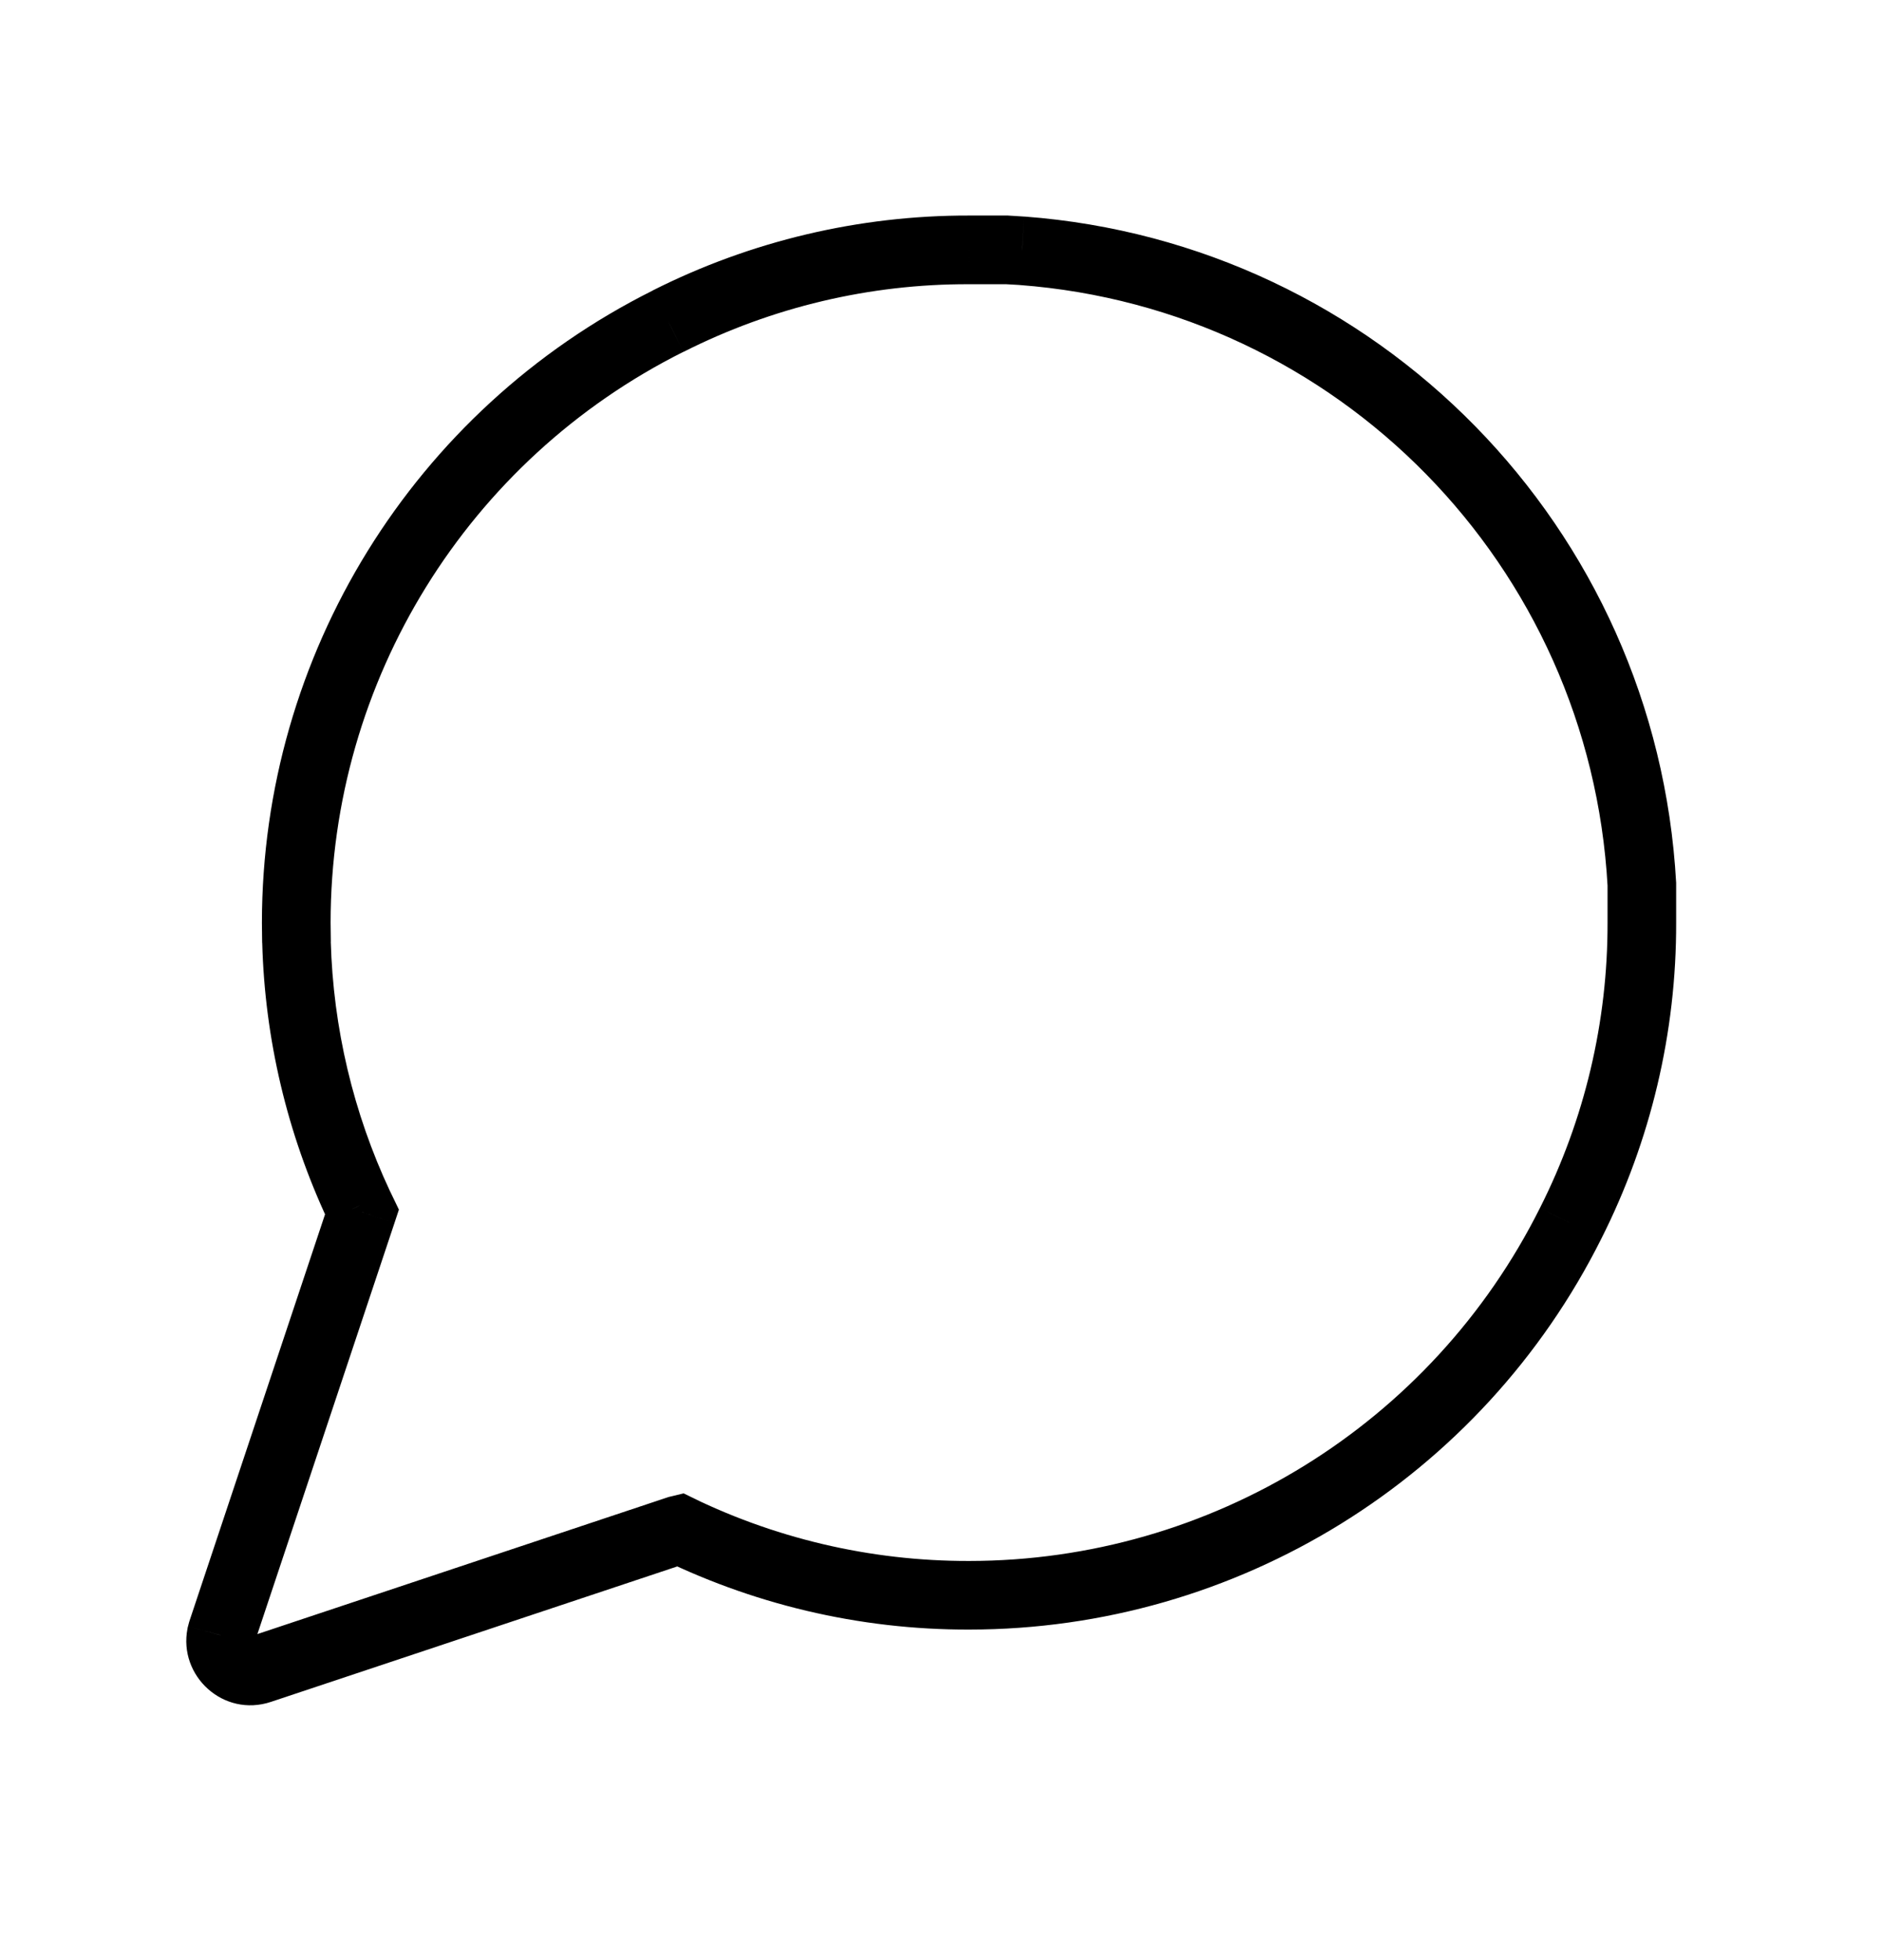 <svg width="24" height="25" viewBox="0 0 24 25" fill="none" xmlns="http://www.w3.org/2000/svg">
<path d="M12.84 3.187L12.867 2.75L12.853 2.749H12.84V3.187ZM12.358 3.187L12.357 3.625H12.358V3.187ZM8.521 4.096L8.716 4.487L8.718 4.487L8.521 4.096ZM3.778 11.767L3.34 11.767L3.34 11.772L3.778 11.767ZM3.781 12.016L3.343 12.022L3.344 12.028L3.781 12.016ZM4.578 15.379L4.181 15.565L4.184 15.57L4.578 15.379ZM4.616 15.458L5.031 15.597L5.087 15.428L5.01 15.268L4.616 15.458ZM2.833 20.807L2.418 20.669L2.414 20.682L2.41 20.695L2.833 20.807ZM2.82 20.857L2.397 20.745L2.393 20.759L2.391 20.772L2.82 20.857ZM8.666 19.508L8.804 19.923L9.822 19.584L8.718 19.047L8.666 19.508ZM8.521 19.438L8.527 19.093L8.323 19.828L8.521 19.438ZM20.029 15.602L19.639 15.405L19.638 15.407L20.029 15.602ZM20.938 11.766H20.5V11.767L20.938 11.766ZM20.938 11.285H21.375V11.273L21.375 11.261L20.938 11.285ZM13.033 3.199L13.065 2.762L13.059 2.762L13.033 3.199ZM12.84 2.749H12.358V3.625H12.84V2.749ZM12.359 2.749C10.958 2.746 9.575 3.073 8.323 3.705L8.718 4.487C9.846 3.917 11.094 3.621 12.357 3.625L12.359 2.749ZM8.325 3.705C5.272 5.231 3.342 8.352 3.34 11.767L4.216 11.767C4.217 8.683 5.96 5.865 8.716 4.487L8.325 3.705ZM3.34 11.772L3.343 12.022L4.219 12.011L4.216 11.761L3.34 11.772ZM3.344 12.028C3.377 13.252 3.662 14.456 4.181 15.565L4.974 15.194C4.505 14.194 4.248 13.108 4.218 12.004L3.344 12.028ZM4.184 15.57L4.222 15.649L5.01 15.268L4.972 15.189L4.184 15.57ZM4.201 15.32L2.418 20.669L3.248 20.945L5.031 15.597L4.201 15.32ZM2.41 20.695L2.397 20.745L3.243 20.968L3.256 20.919L2.41 20.695ZM2.391 20.772C2.273 21.374 2.848 21.909 3.456 21.706L3.179 20.876C3.185 20.874 3.196 20.873 3.209 20.876C3.22 20.878 3.228 20.883 3.233 20.888C3.243 20.896 3.254 20.916 3.25 20.941L2.391 20.772ZM3.456 21.706L8.804 19.923L8.527 19.093L3.179 20.876L3.456 21.706ZM8.718 19.047L8.527 19.093L8.329 19.831L8.474 19.902L8.718 19.047ZM8.323 19.828C9.575 20.46 10.958 20.788 12.36 20.784L12.359 19.909C11.095 19.912 9.846 19.617 8.718 19.047L8.323 19.828ZM12.36 20.784C15.774 20.783 18.894 18.853 20.421 15.798L19.638 15.407C18.259 18.165 15.441 19.908 12.359 19.909L12.36 20.784ZM20.42 15.8C21.051 14.55 21.379 13.167 21.375 11.765L20.5 11.767C20.503 13.031 20.208 14.278 19.639 15.405L20.42 15.8ZM21.375 11.766V11.285H20.5V11.766H21.375ZM21.375 11.261C21.125 6.721 17.561 3.1 13.065 2.762L13 3.635C17.057 3.94 20.275 7.208 20.501 11.309L21.375 11.261ZM13.059 2.762L12.867 2.75L12.813 3.624L13.006 3.635L13.059 2.762Z" fill="black"/>
</svg>

